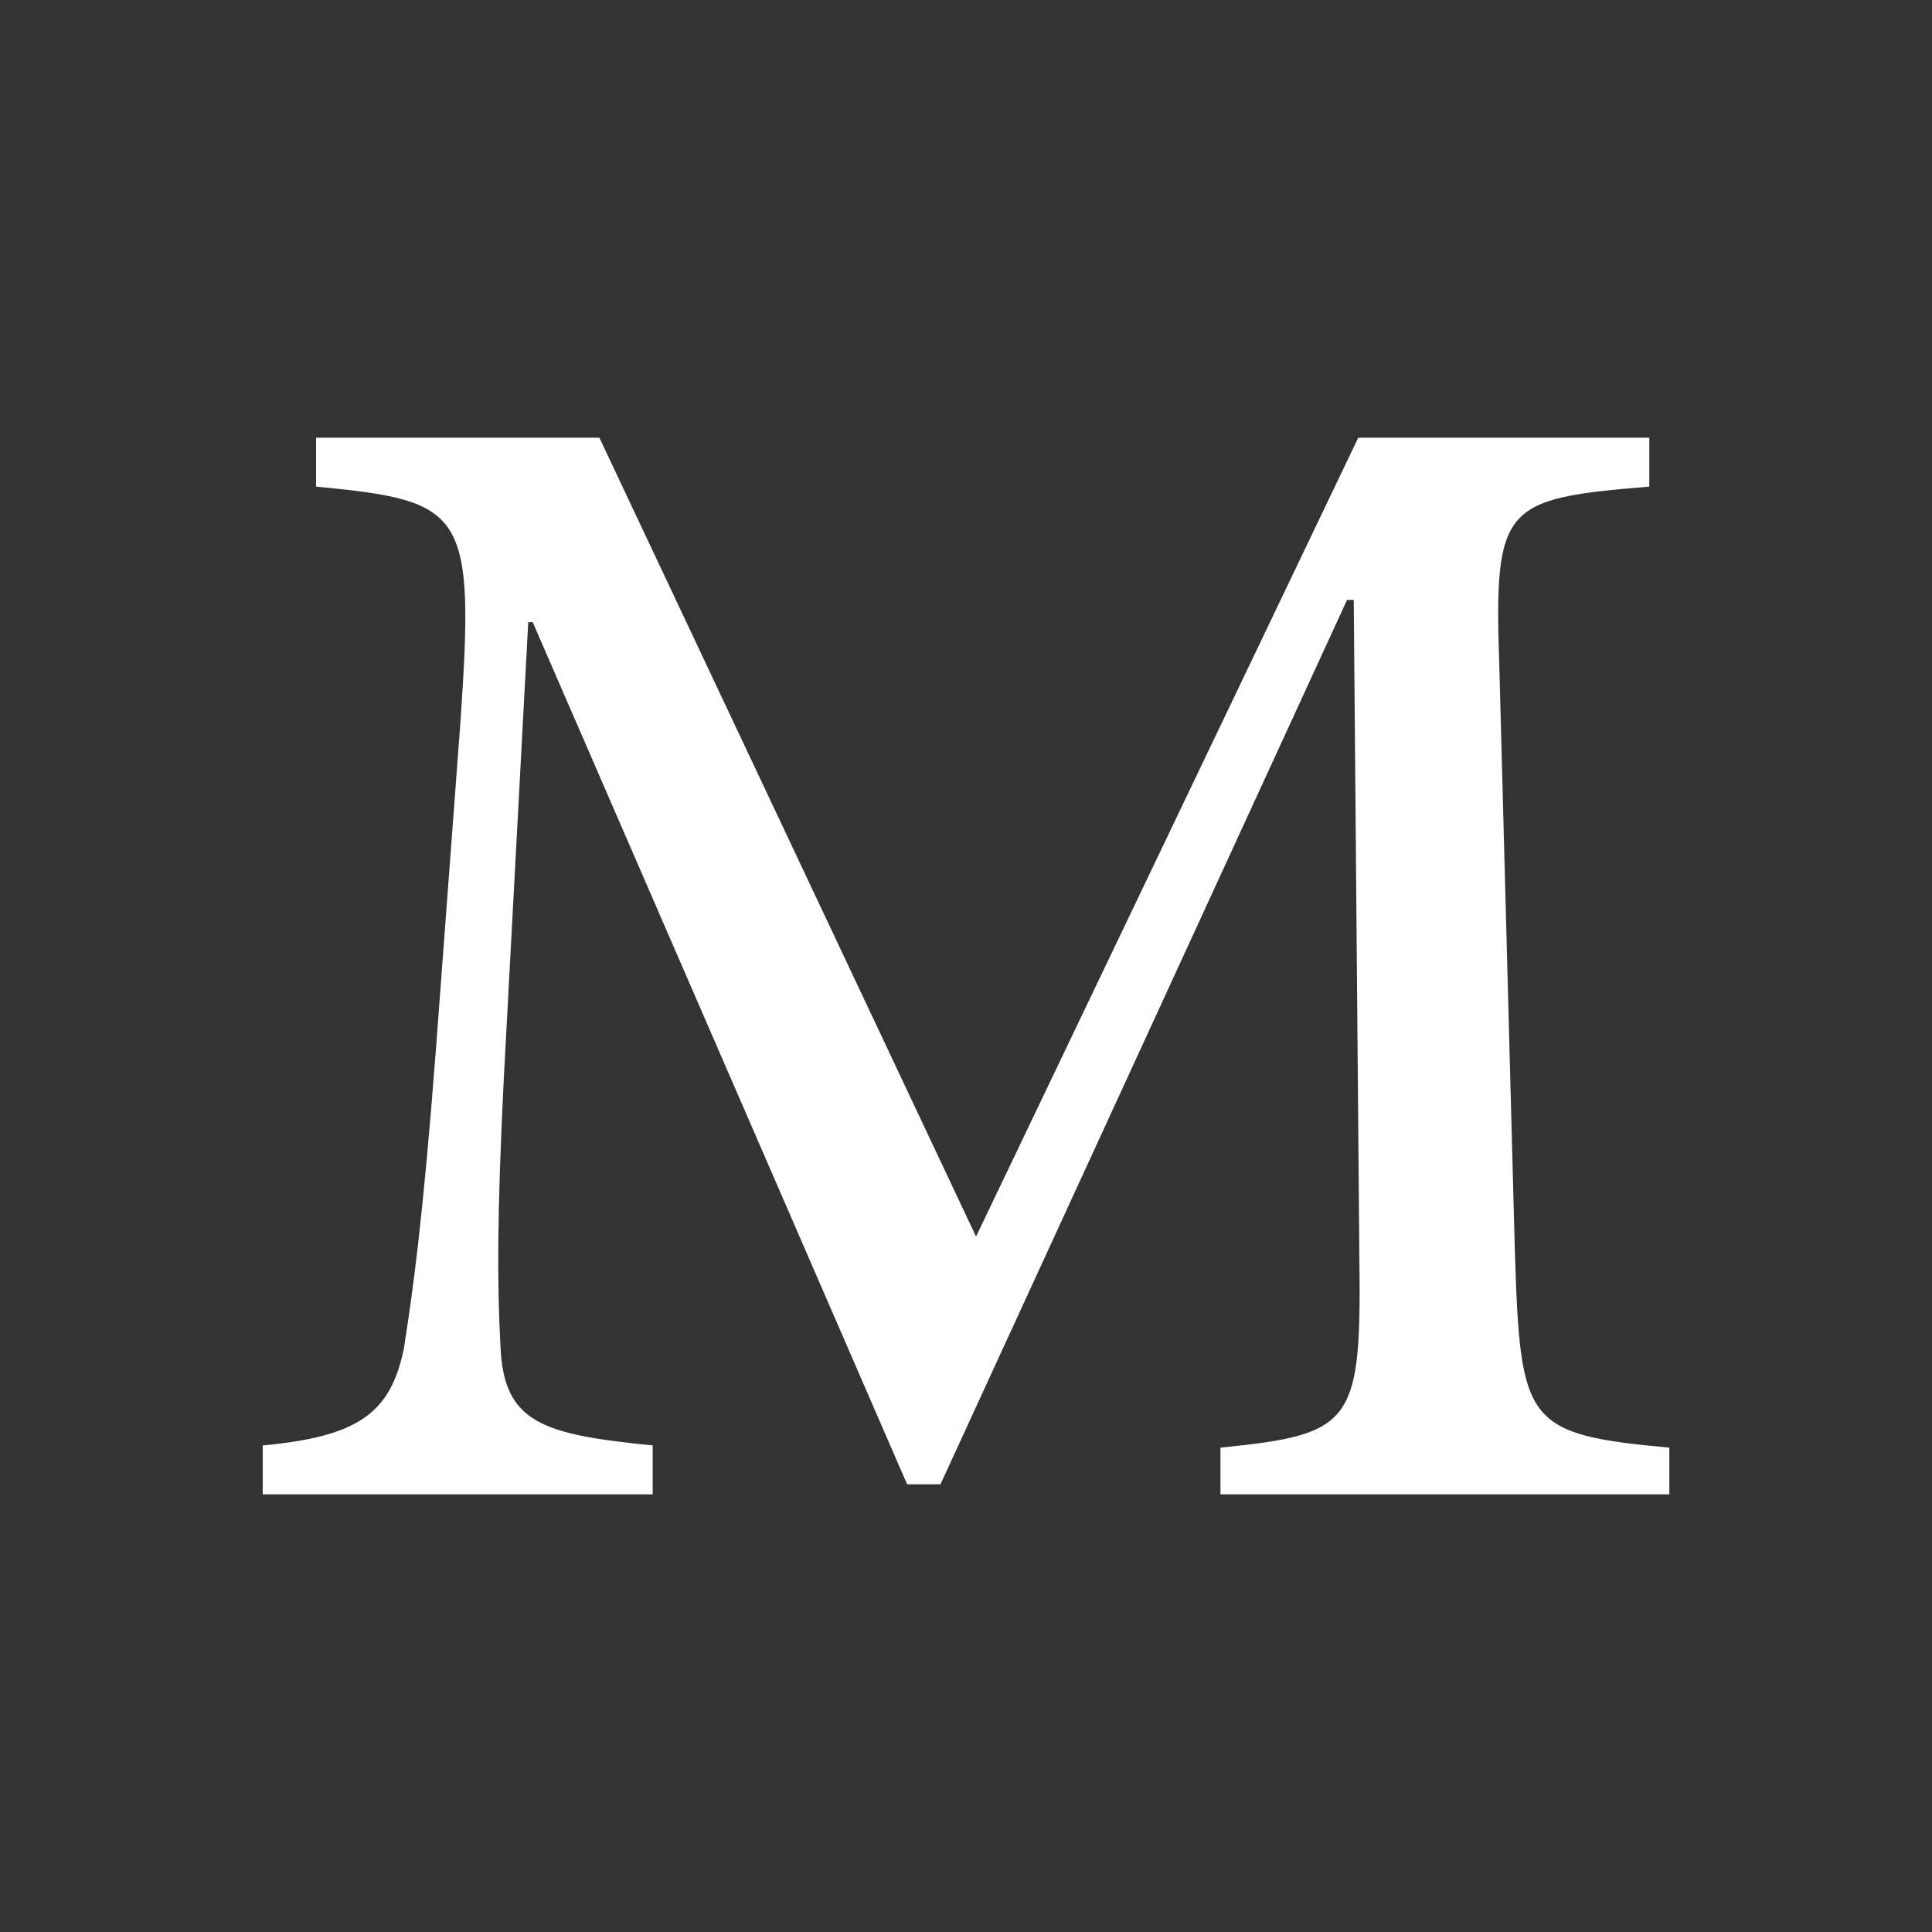 <?xml version="1.0" encoding="utf-8"?>
<!-- Generator: Adobe Illustrator 27.5.0, SVG Export Plug-In . SVG Version: 6.00 Build 0)  -->
<svg version="1.2" baseProfile="tiny" id="Layer_1" xmlns="http://www.w3.org/2000/svg" xmlns:xlink="http://www.w3.org/1999/xlink"
	 x="0px" y="0px" viewBox="0 0 500 500" overflow="visible" xml:space="preserve">
<rect x="0" y="0" width="500" height="500" fill="#333333" stroke="none"/>
<g>
	<path fill="#fff" d="M315.85,386.72v-12.08c34.79-3.45,36.52-6.33,35.94-50.61l-1.44-168.78h-1.73L243.39,384.14h-8.63l-96.9-223.13h-1.15
		l-6.33,118.18c-1.73,34.79-1.73,52.62-0.86,69.3c0.86,19.84,10.93,22.72,39.39,25.59v12.65H67.99v-12.65
		c24.73-2.3,33.07-8.34,36.52-25.02c2.3-14.66,4.89-32.78,8.34-77.92l6.33-84.54c3.74-54.63,1.15-56.93-37.38-60.67v-12.65h73.32
		l97.48,206.74l98.91-206.74h75.33v12.65c-37.67,3.16-40.26,4.6-38.82,46.29l4.03,151.82c1.44,44.28,2.59,47.16,39.97,50.61v12.08
		H315.85z"/>
</g>
</svg>
